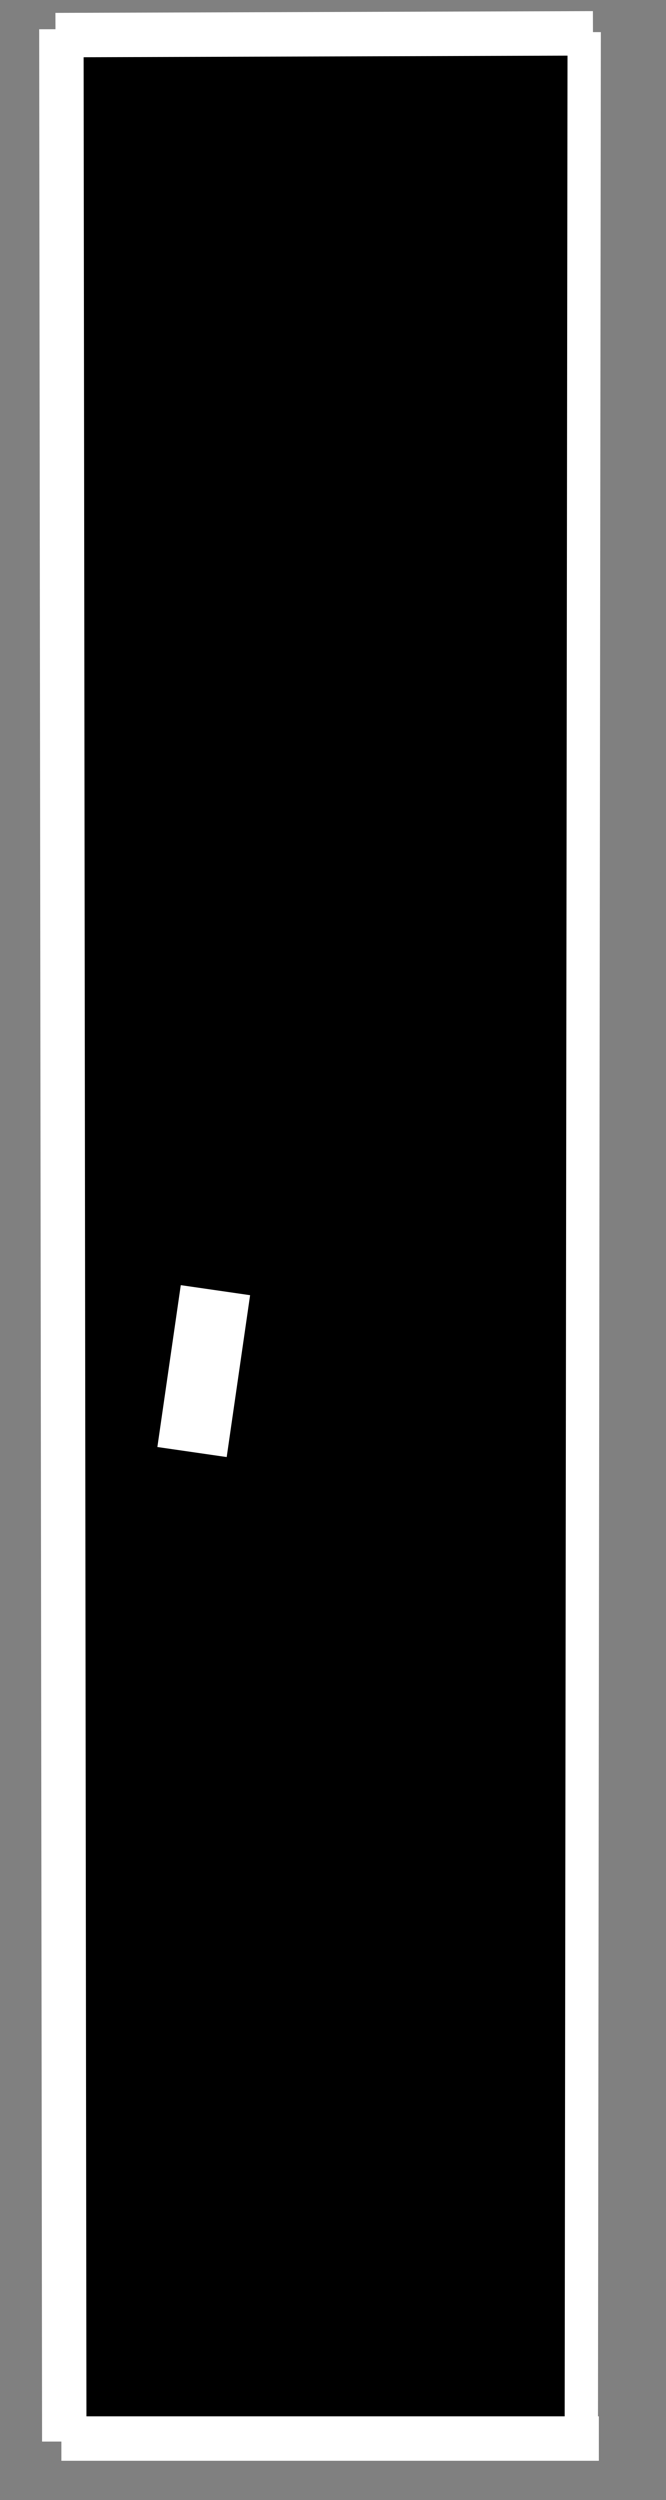 <?xml version="1.0"?>
<svg width="60" height="225" xmlns="http://www.w3.org/2000/svg" xmlns:svg="http://www.w3.org/2000/svg" version="1.1" xml:space="preserve">
 <rect width="100%" height="100%" fill="#808080" stroke="none"/>
 <title>bg</title>
 <title>Outline</title>
 <title>Fill Fix</title>
 <g class="layer">
  <title>fill</title>
  <rect class="left-fill" fill="#000000" height="214.47" id="svg_16" stroke="#ffffff" stroke-width="0" width="45" x="6.58" y="3.95"/>
 </g>
 <g class="layer">
  <title>square</title>
  <rect class="left-fill-square" fill="#ffffff" height="14.72" id="svg_3" stroke="#000000" stroke-linecap="round" stroke-linejoin="round" stroke-opacity="0" transform="rotate(8.236 18.357 123.397)" width="6.31" x="15.2" y="116.04"/>
 </g>
 <g class="layer">
  <title>Outline Top</title>
  <line class="big-middle-pocket-outline" fill="none" fill-opacity="0" id="svg_11" stroke="#ffffff" stroke-width="3" x1="52.63" x2="52.37" y1="2.89" y2="218.68"/>
  <line class="big-middle-pocket-outline" fill="none" fill-opacity="0" id="svg_12" stroke="#ffffff" stroke-width="4" x1="53.95" x2="5.53" y1="219.47" y2="219.47"/>
  <line class="big-middle-pocket-outline" fill="none" fill-opacity="0" id="svg_13" stroke="#ffffff" stroke-width="4" x1="5.79" x2="5.53" y1="219.74" y2="2.63"/>
  <line class="big-middle-pocket-outline" fill="none" fill-opacity="0" id="svg_14" stroke="#ffffff" stroke-width="4" x1="5" x2="53.42" y1="3.16" y2="3"/>
 </g>
</svg>
